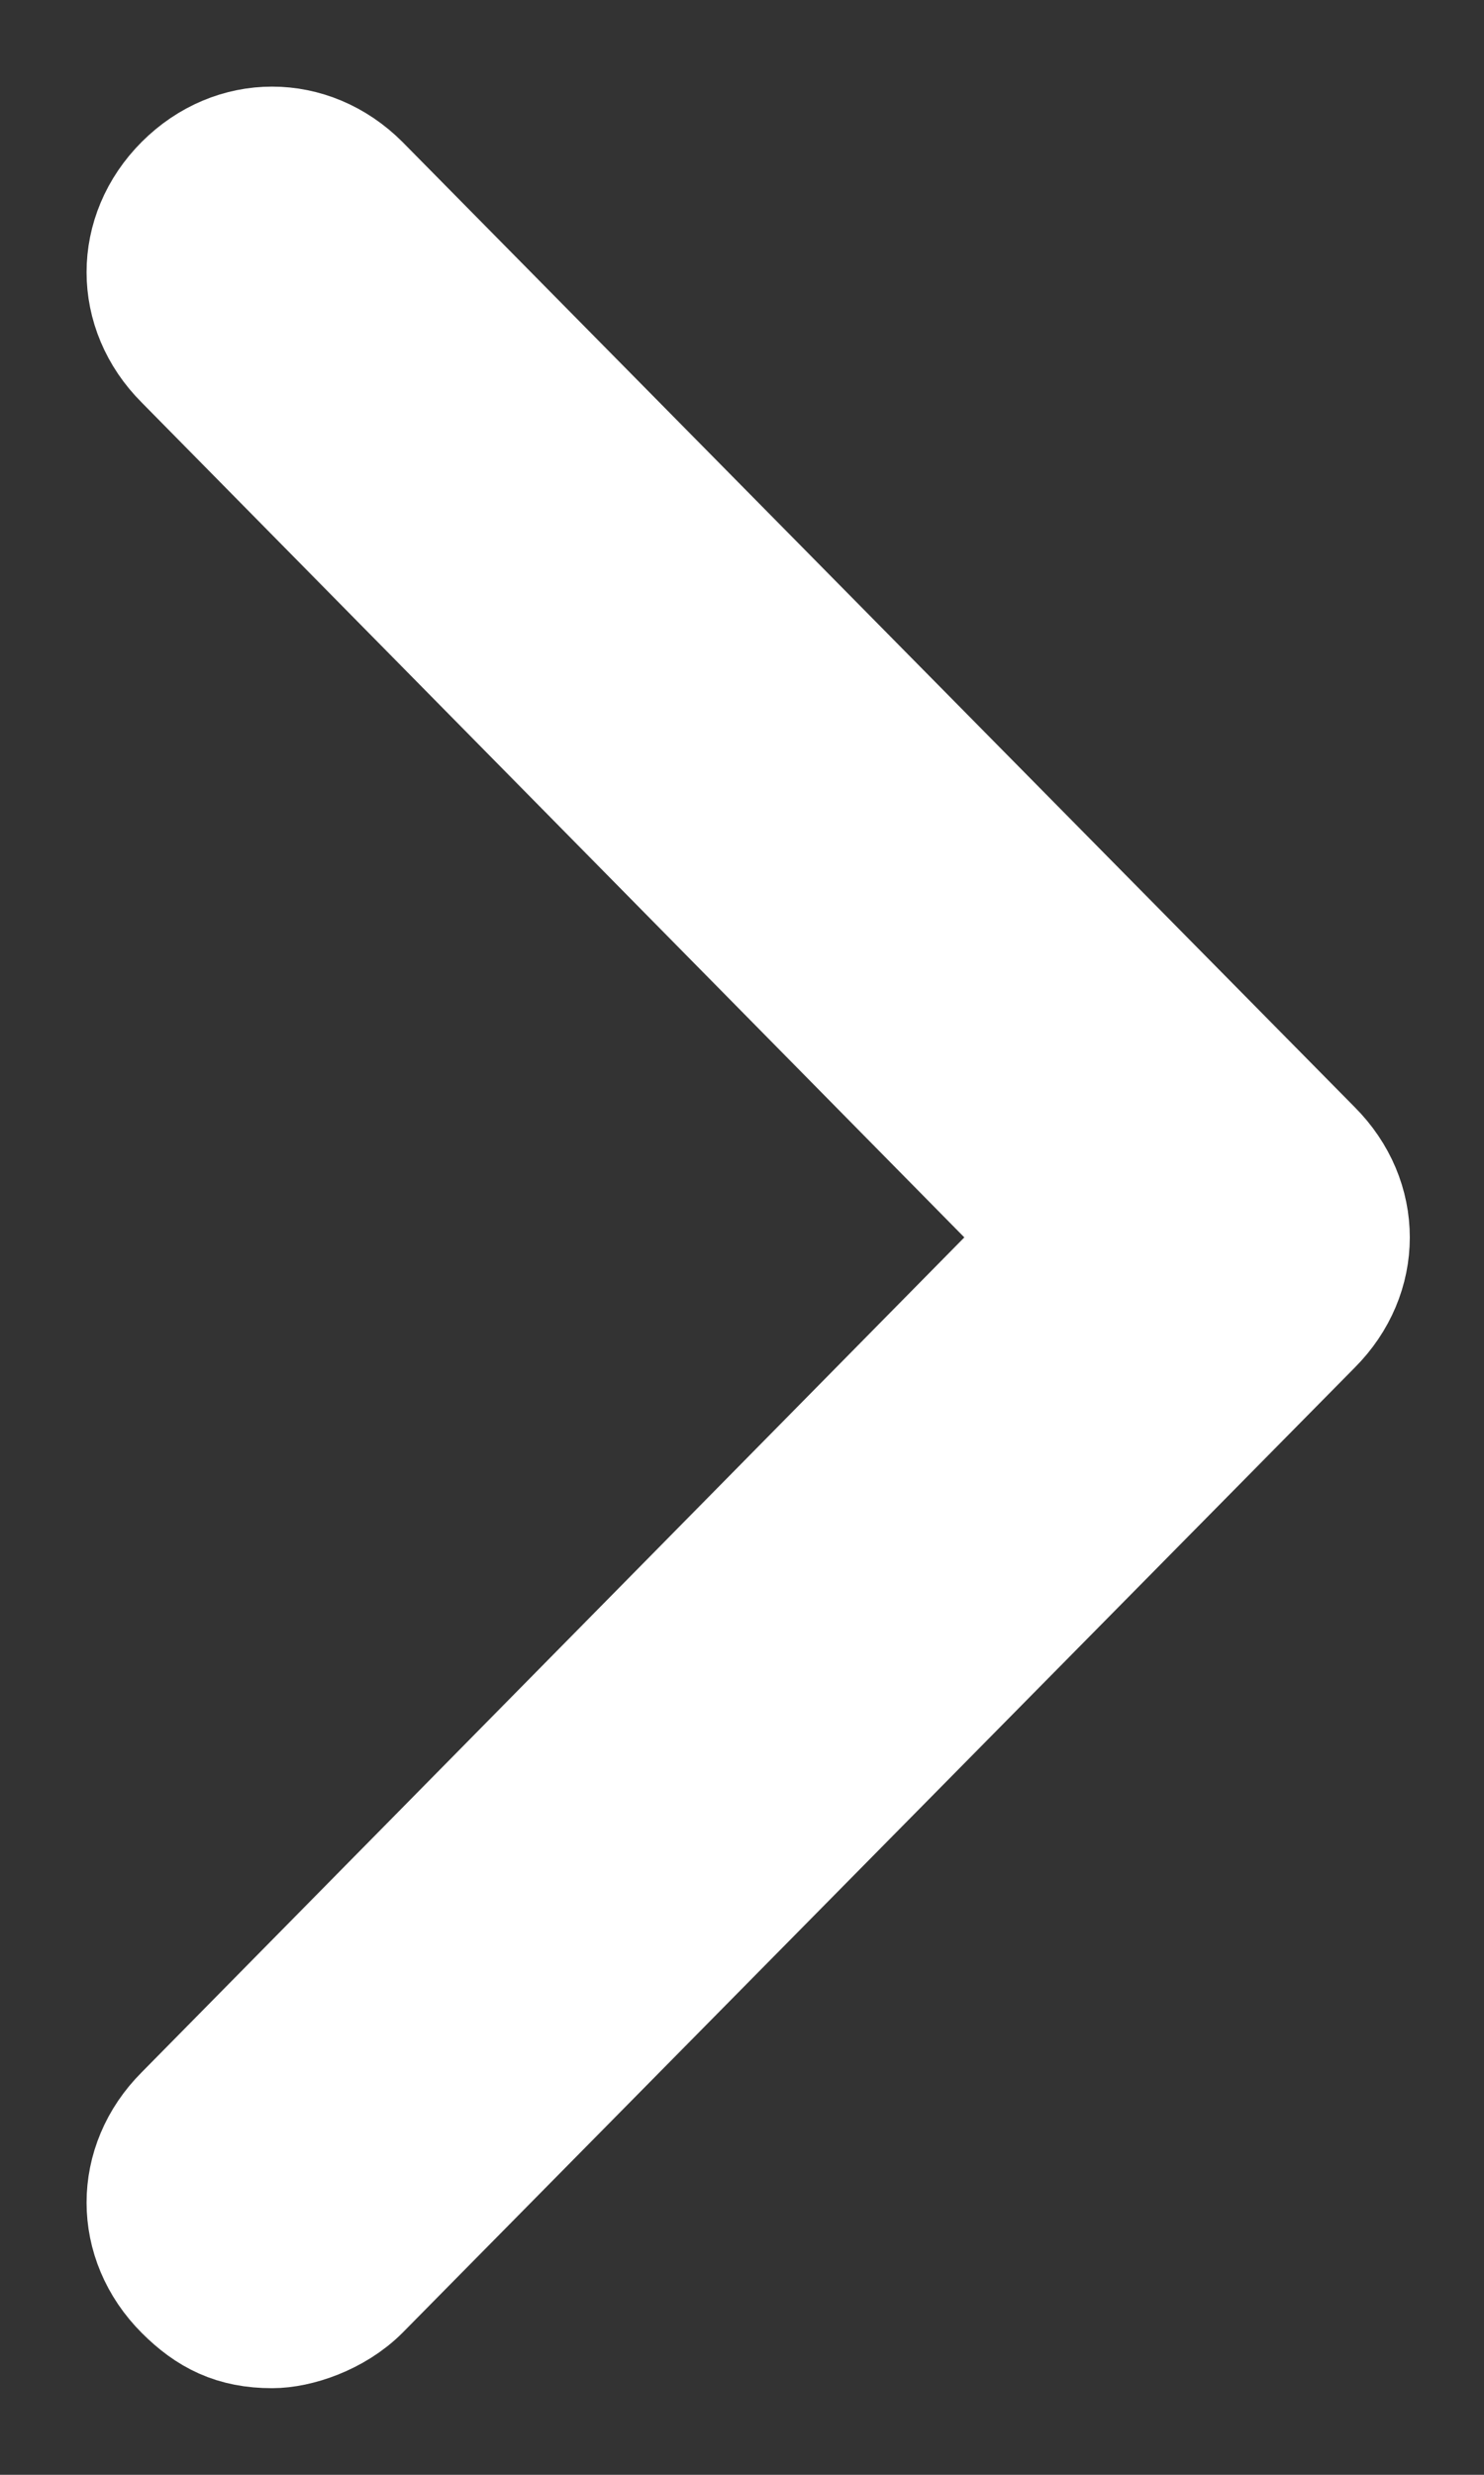 <?xml version="1.0" encoding="utf-8"?>
<!-- Generator: Adobe Illustrator 24.2.3, SVG Export Plug-In . SVG Version: 6.00 Build 0)  -->
<svg version="1.1" id="圖層_1" xmlns="http://www.w3.org/2000/svg" xmlns:xlink="http://www.w3.org/1999/xlink" x="0px" y="0px"
	 viewBox="0 0 12 20" style="enable-background:new 0 0 12 20;" xml:space="preserve">
<rect x="0" y="0" width="12" height="20" fill="#333333" stroke="none"/>
<style type="text/css">
	.st0{fill:#FFFFFF;stroke:#FFFFFF;stroke-miterlimit:10;}
</style>
<g>
	<path class="st0" d="M2.2,18.8c-0.3,0-0.5-0.1-0.7-0.3c-0.4-0.4-0.4-1,0-1.4l7-7.1l-7-7.1c-0.4-0.4-0.4-1,0-1.4s1-0.4,1.4,0
		l7.7,7.8c0.4,0.4,0.4,1,0,1.4l-7.7,7.8C2.7,18.7,2.4,18.8,2.2,18.8z"/>
</g>
</svg>
